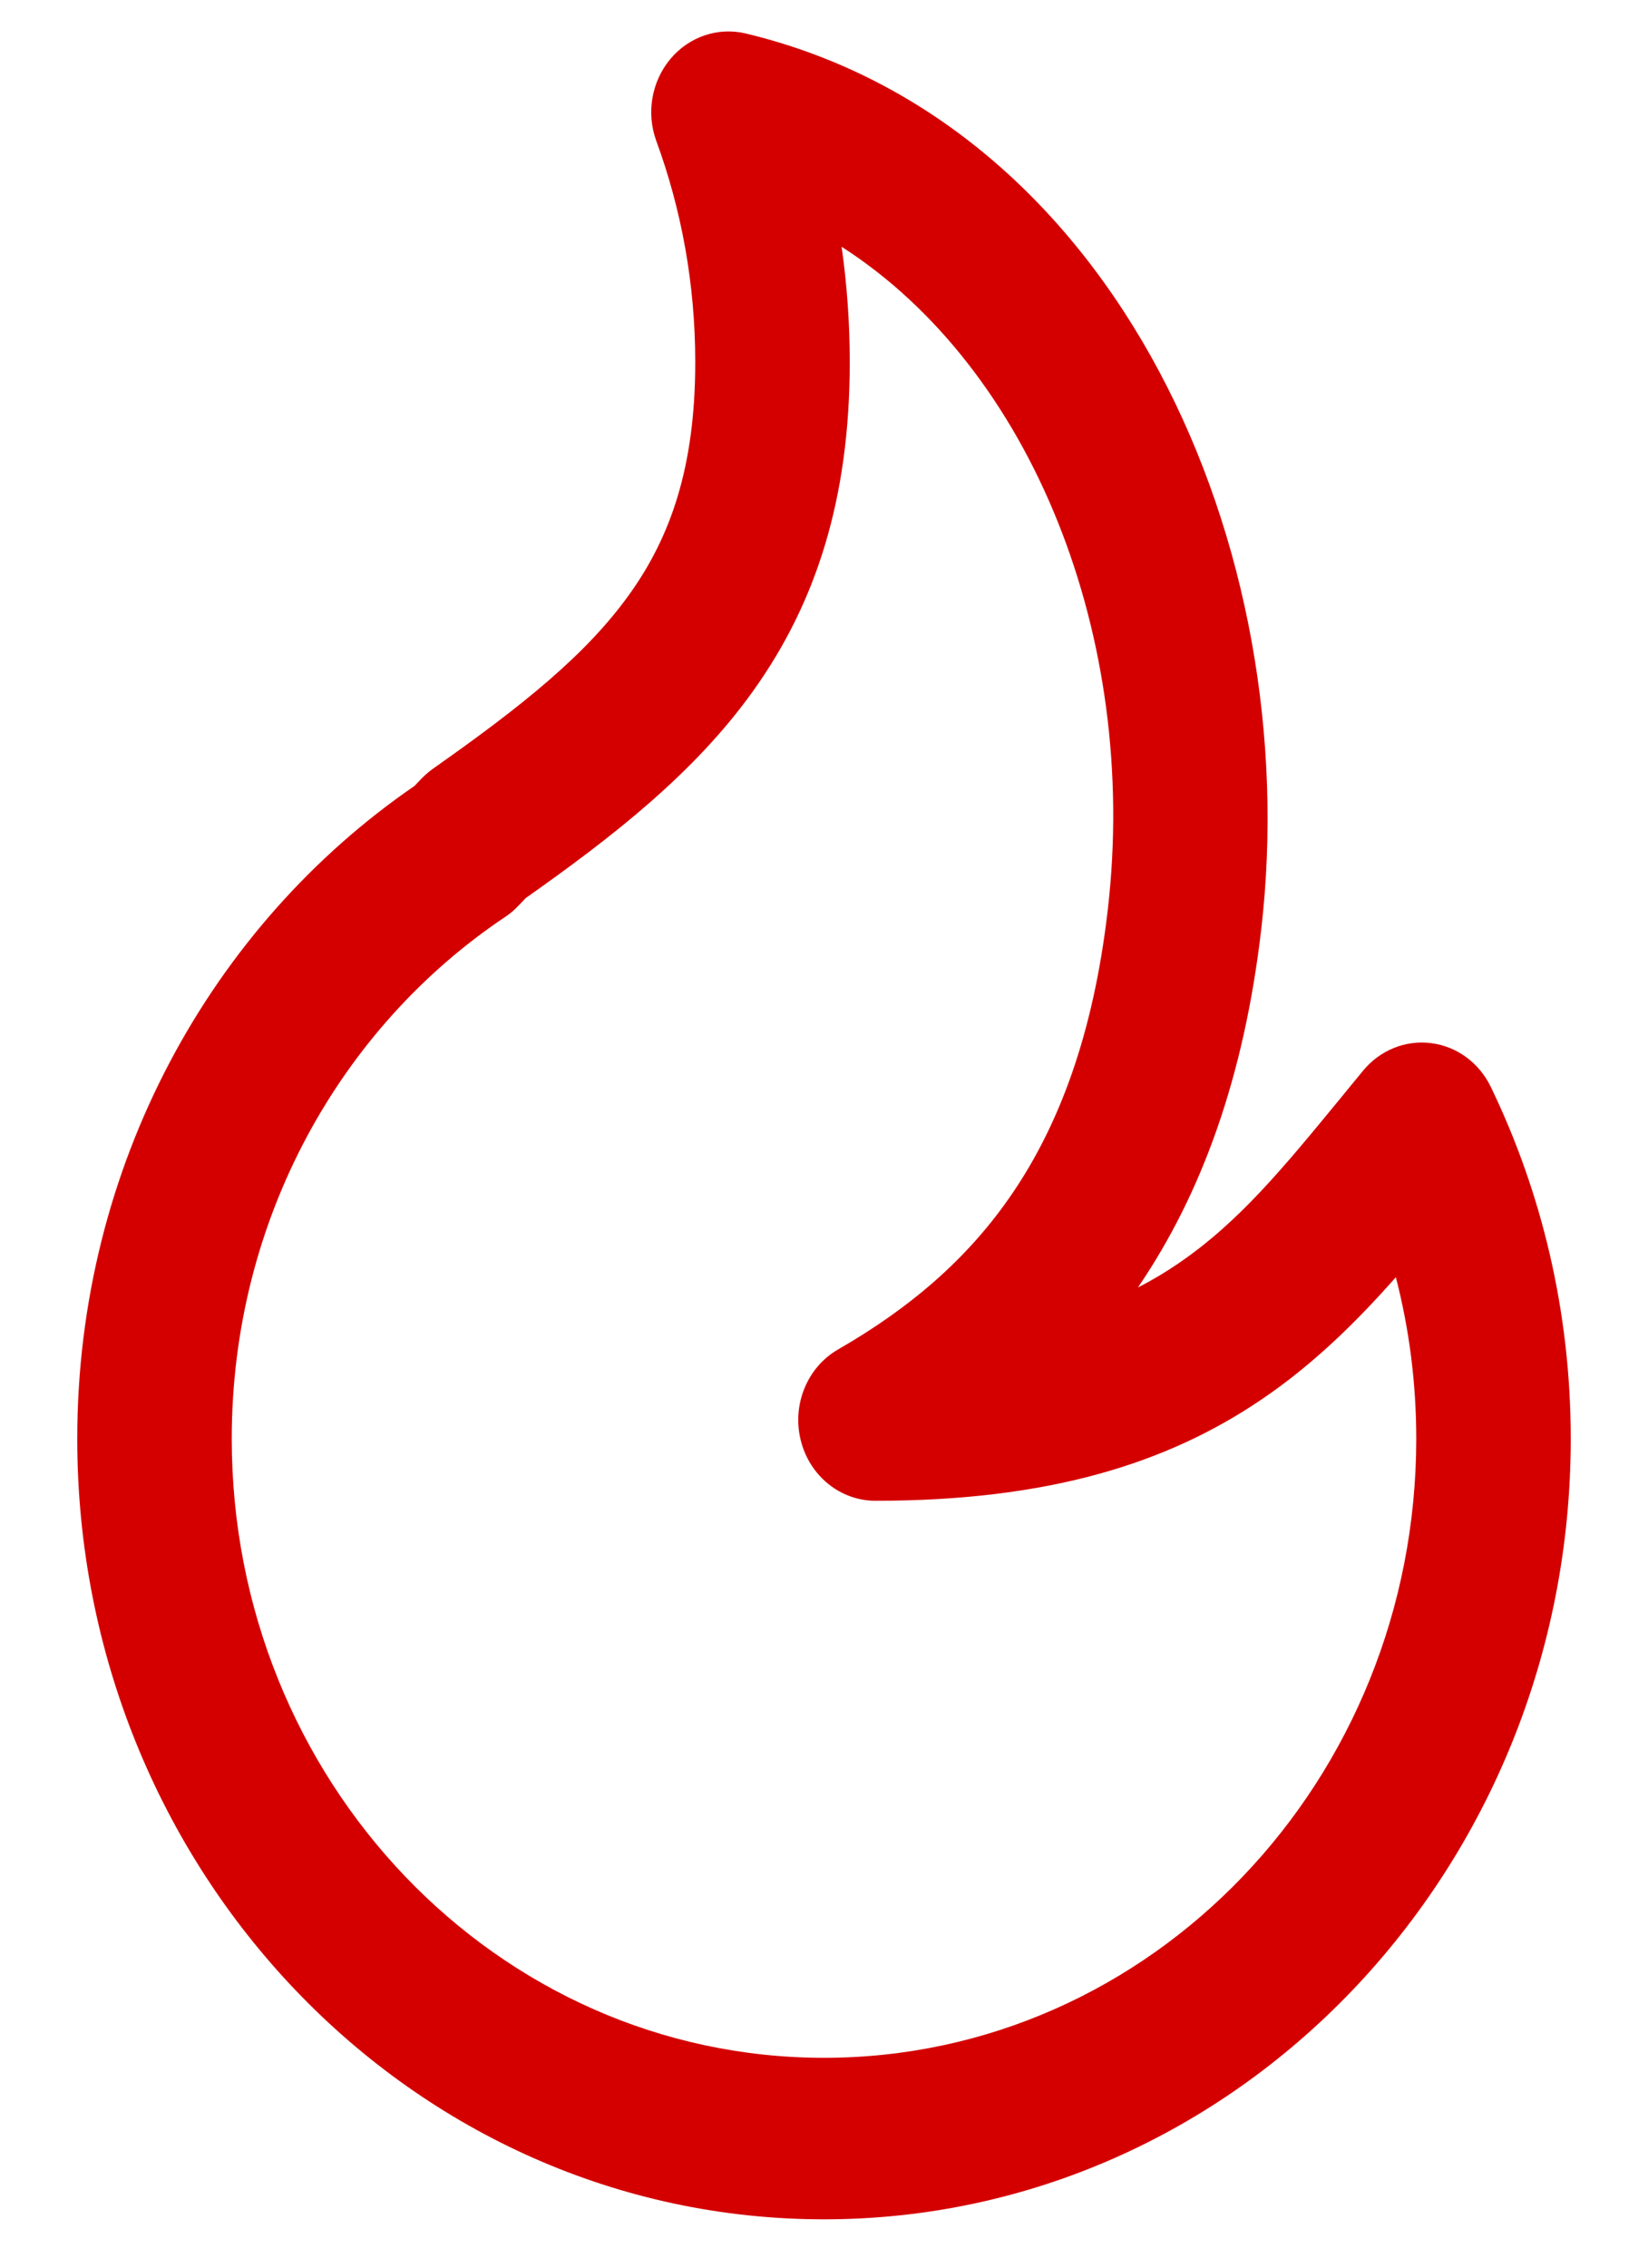 <svg width="16" height="22" viewBox="0 0 16 22" fill="#D40000" xmlns="http://www.w3.org/2000/svg">
<path fill-rule="evenodd" clip-rule="evenodd" d="M6.507 0.574C6.688 0.356 6.971 0.26 7.241 0.325C10.849 1.19 12.674 5.32 12.245 9.016C12.078 10.452 11.666 11.578 11.059 12.474C11.056 12.48 11.052 12.485 11.048 12.491C11.186 12.42 11.313 12.344 11.432 12.263C12.024 11.862 12.458 11.332 13.024 10.643C13.092 10.559 13.163 10.474 13.235 10.386C13.399 10.188 13.646 10.088 13.894 10.12C14.143 10.151 14.36 10.31 14.473 10.543C14.97 11.57 15.25 12.731 15.25 13.958C15.25 18.14 12.004 21.531 8 21.531C3.996 21.531 0.75 18.14 0.75 13.958C0.75 11.309 2.054 8.977 4.024 7.625L4.092 7.554C4.127 7.518 4.165 7.485 4.206 7.456C5.071 6.848 5.693 6.35 6.112 5.764C6.507 5.212 6.75 4.537 6.75 3.514C6.75 2.756 6.616 2.033 6.372 1.368C6.273 1.098 6.325 0.793 6.507 0.574ZM8.171 2.394C8.223 2.76 8.25 3.134 8.25 3.514C8.25 4.839 7.922 5.851 7.313 6.702C6.742 7.501 5.95 8.116 5.105 8.712L5.032 8.788C4.994 8.829 4.951 8.865 4.904 8.896C3.306 9.965 2.25 11.833 2.25 13.958C2.25 17.275 4.824 19.964 8 19.964C11.176 19.964 13.75 17.275 13.75 13.958C13.75 13.415 13.681 12.89 13.552 12.391C13.172 12.821 12.752 13.236 12.248 13.577C11.325 14.203 10.17 14.56 8.5 14.56C8.158 14.56 7.859 14.318 7.774 13.972C7.688 13.626 7.838 13.263 8.138 13.091C8.817 12.7 9.392 12.223 9.834 11.57C10.276 10.918 10.614 10.048 10.755 8.827C11.062 6.184 10.015 3.575 8.171 2.394Z" fill="#D40000"/>
</svg>
